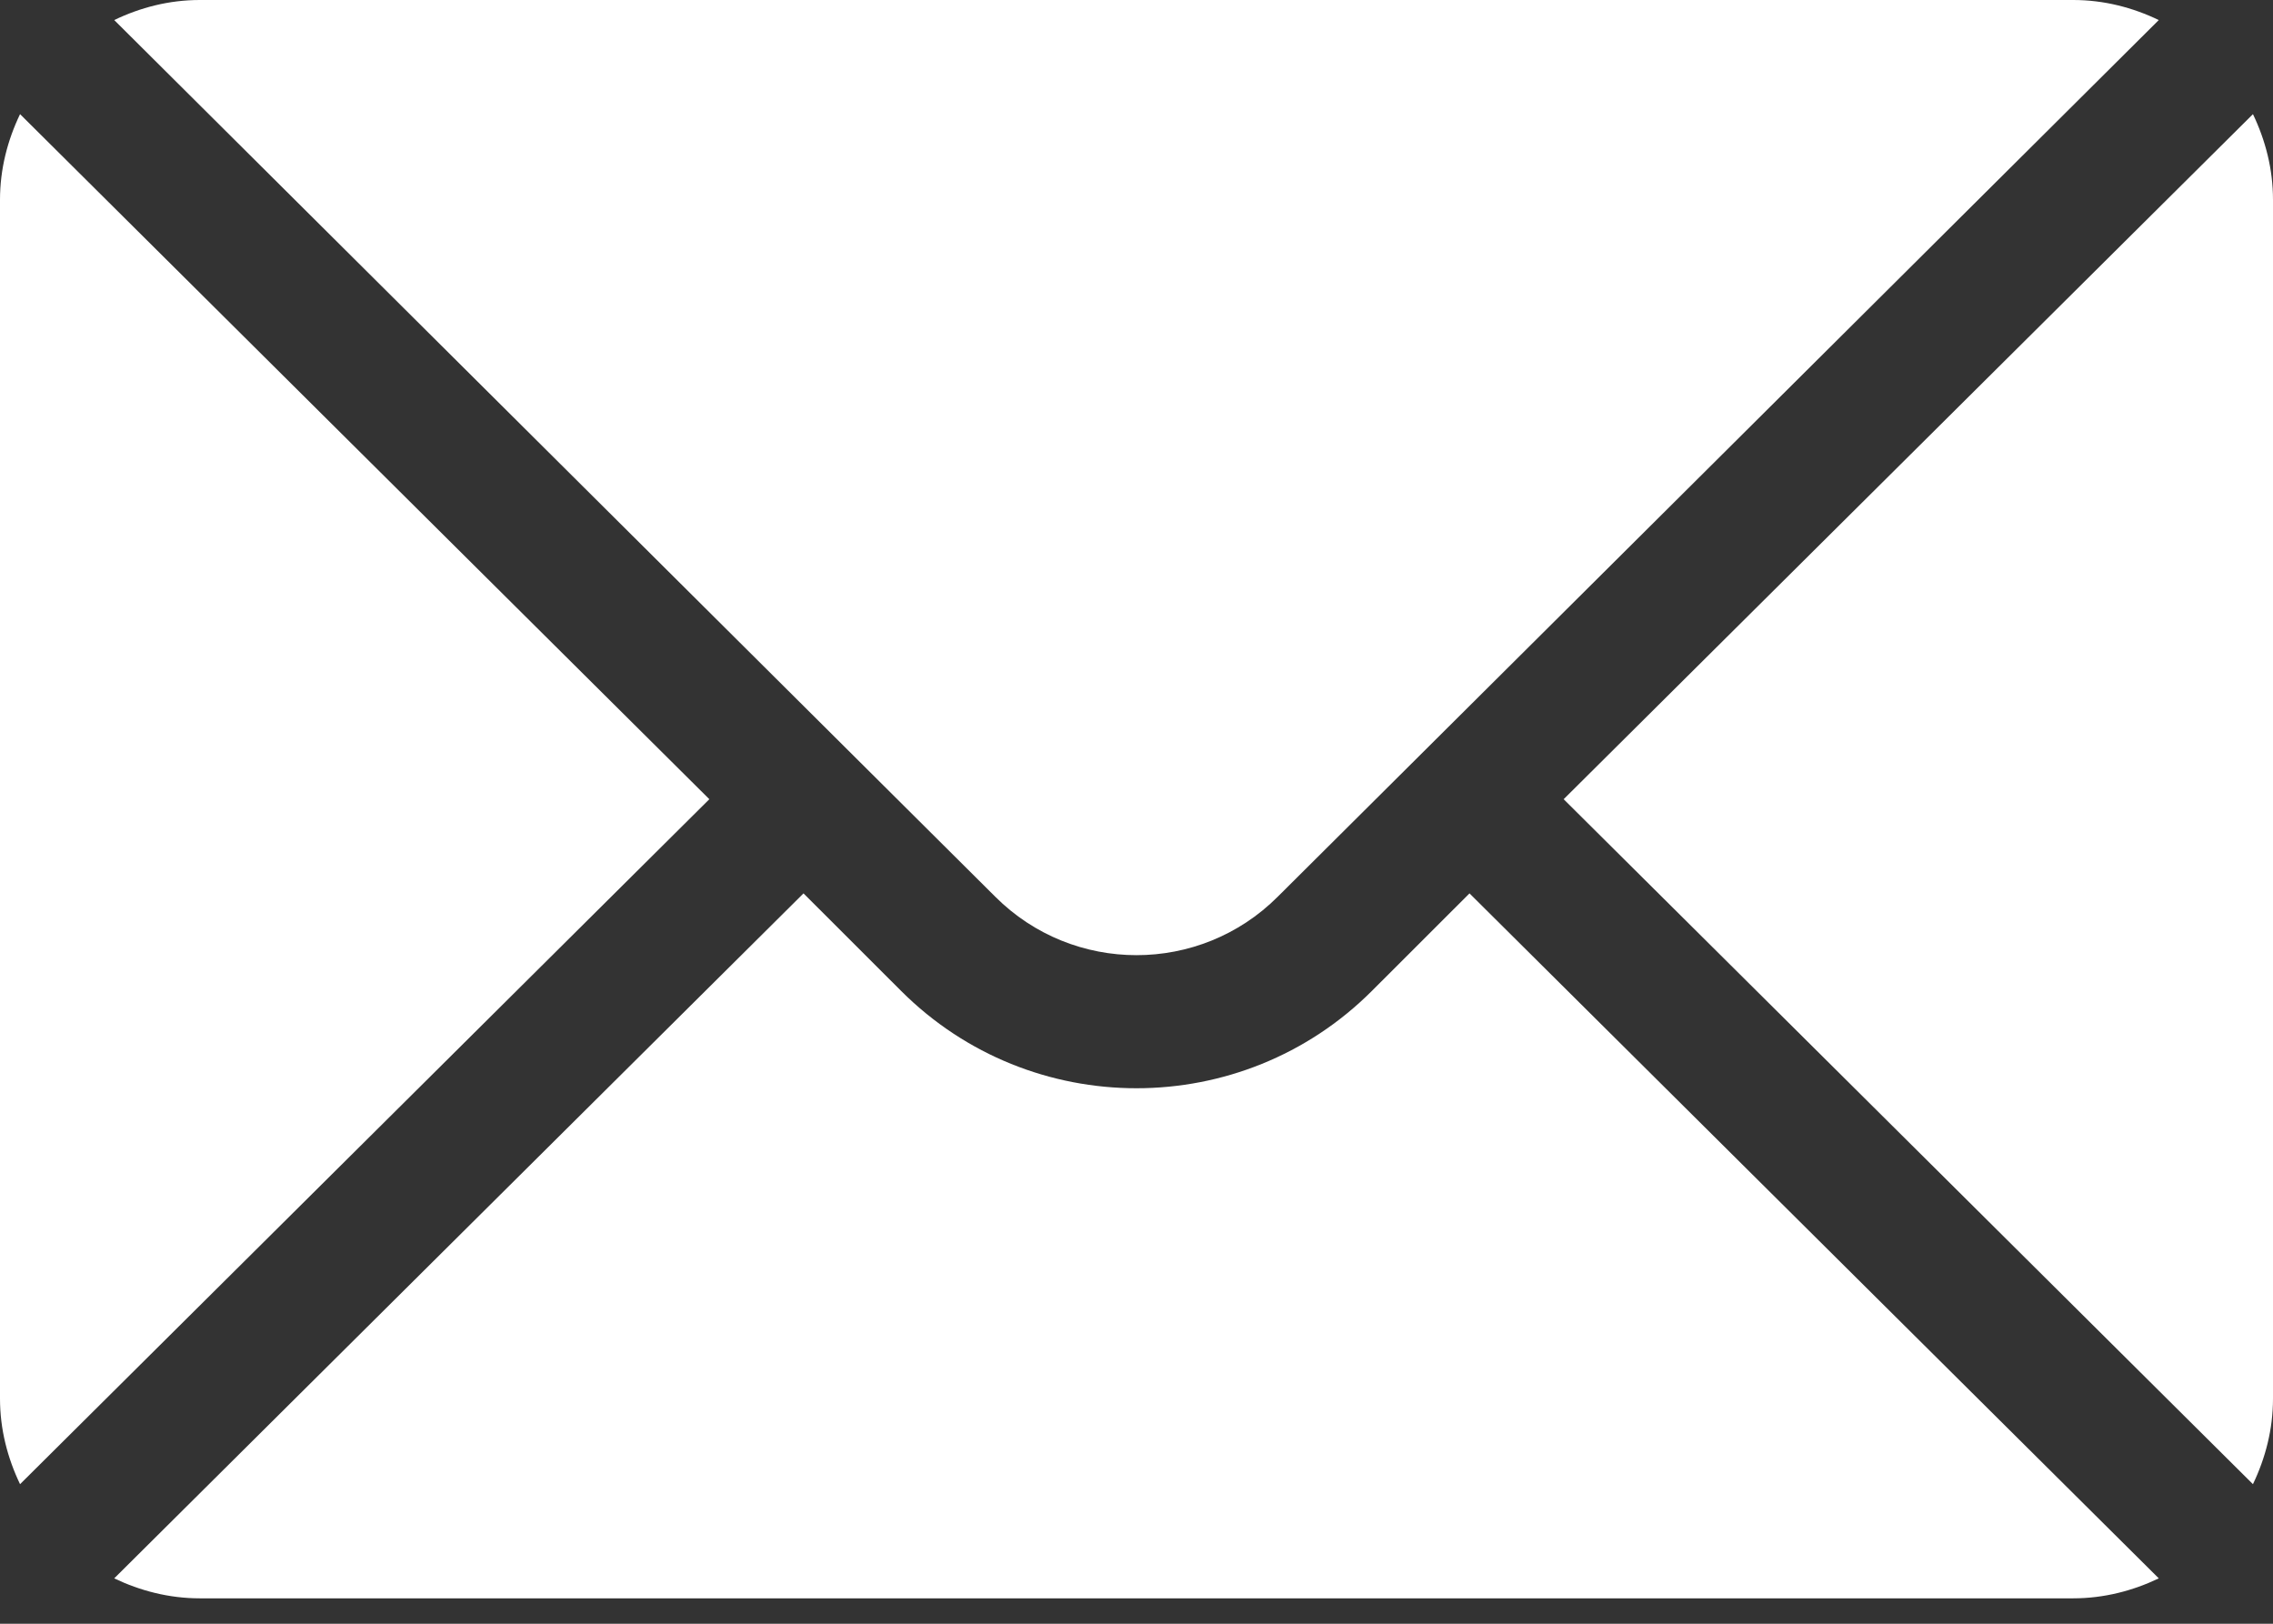 <svg width="28" height="20" viewBox="0 0 28 20" fill="none" xmlns="http://www.w3.org/2000/svg">
<rect x="0" y="0" width="28" height="20" fill="#333333" stroke="none"/>
<path d="M27.753 1.406L19.262 9.844L27.753 18.281C27.907 17.96 28 17.605 28 17.227V2.461C28 2.082 27.907 1.727 27.753 1.406Z" fill="white"/>
<path d="M25.539 0H2.461C2.082 0 1.727 0.093 1.407 0.247L12.26 11.045C13.22 12.005 14.78 12.005 15.74 11.045L26.593 0.247C26.273 0.093 25.918 0 25.539 0Z" fill="white"/>
<path d="M0.247 1.406C0.093 1.727 0 2.082 0 2.461V17.227C0 17.605 0.093 17.96 0.247 18.281L8.738 9.844L0.247 1.406Z" fill="white"/>
<path d="M18.102 11.004L16.9 12.205C15.301 13.804 12.699 13.804 11.1 12.205L9.898 11.004L1.407 19.441C1.727 19.594 2.082 19.687 2.461 19.687H25.539C25.918 19.687 26.273 19.594 26.593 19.441L18.102 11.004Z" fill="white"/>
</svg>
